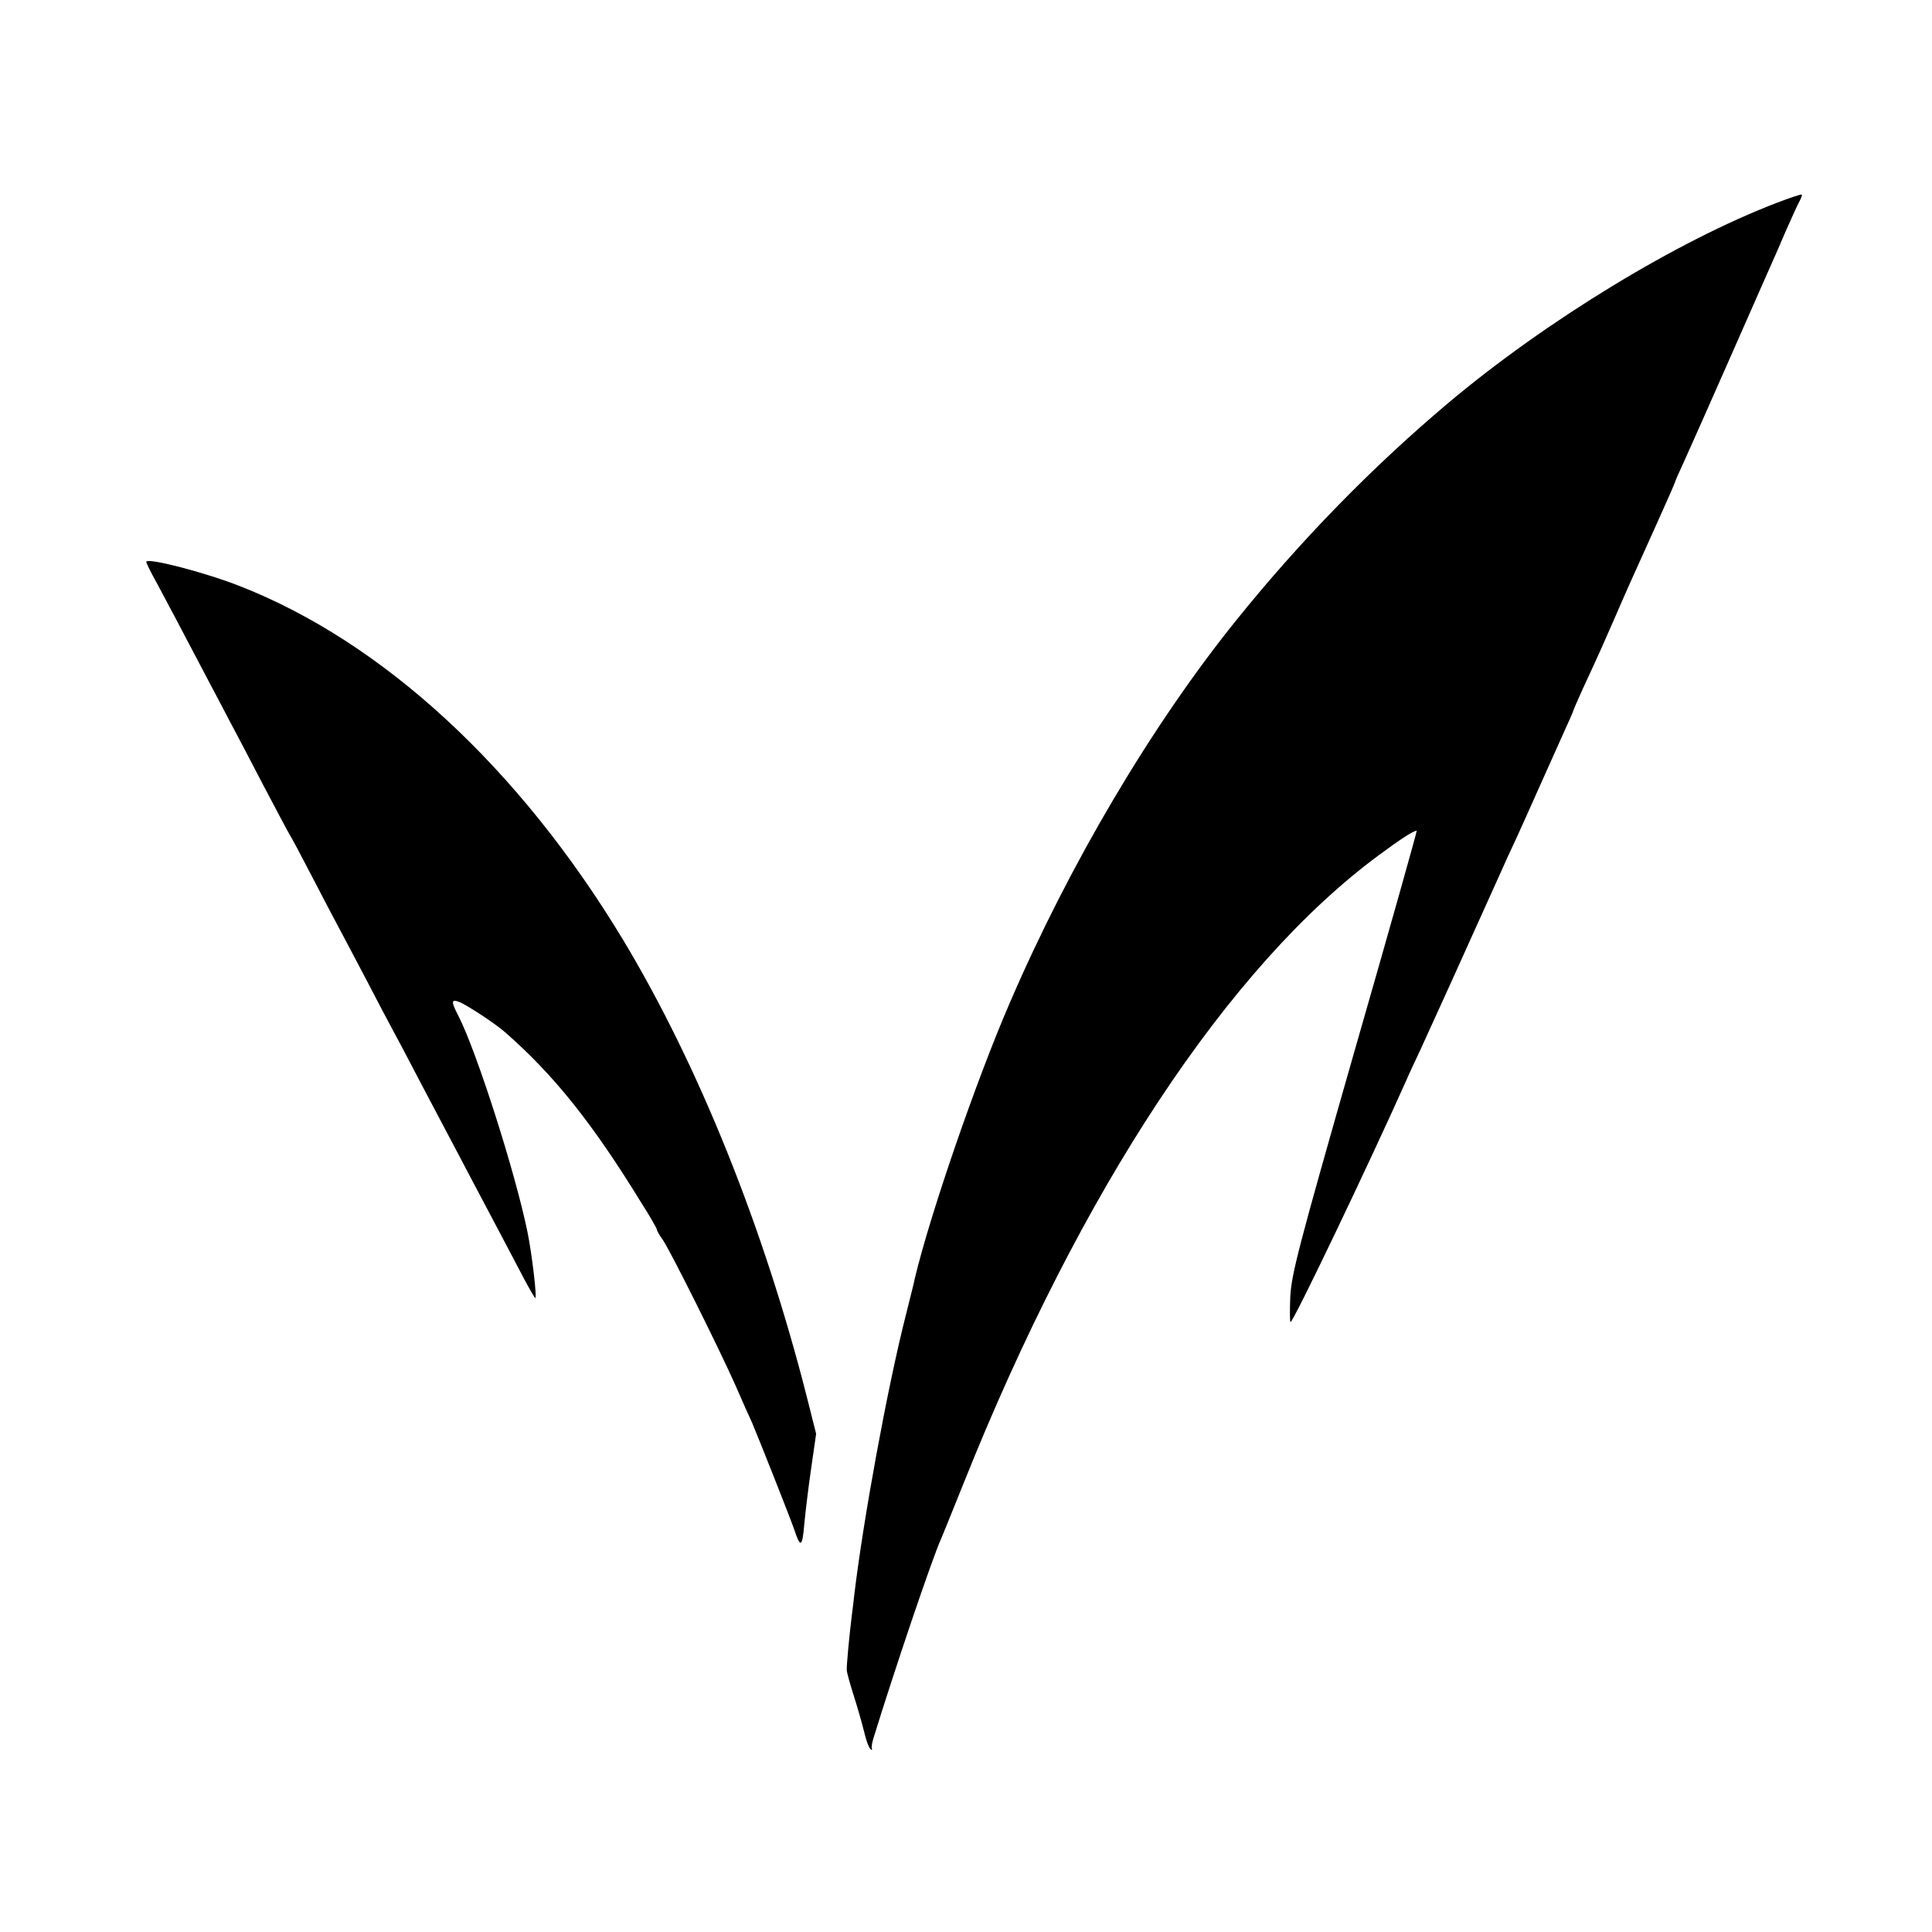 <?xml version="1.0" standalone="no"?>
<!DOCTYPE svg PUBLIC "-//W3C//DTD SVG 20010904//EN"
 "http://www.w3.org/TR/2001/REC-SVG-20010904/DTD/svg10.dtd">
<svg version="1.0" xmlns="http://www.w3.org/2000/svg"
 width="700pt" height="700pt" viewBox="0 0 700 700"
 preserveAspectRatio="xMidYMid meet">
<g transform="translate(0,700) scale(0.1,-0.1)"
fill="#000000" stroke="none">
<path d="M6440 6266 c-362 -138 -840 -429 -1195 -728 -274 -231 -534 -497
-768 -788 -305 -379 -603 -883 -819 -1385 -122 -282 -287 -762 -343 -995 -1
-8 -17 -71 -34 -139 -66 -260 -153 -735 -186 -1011 -2 -19 -6 -53 -9 -75 -9
-73 -19 -180 -18 -196 0 -8 12 -51 26 -95 14 -43 30 -101 37 -129 6 -27 16
-54 21 -60 6 -7 9 -7 7 0 -2 6 1 21 5 35 78 253 215 658 246 725 5 11 41 101
81 200 425 1064 960 1874 1504 2276 81 60 126 89 138 89 2 0 -99 -359 -225
-797 -205 -717 -228 -807 -233 -890 -2 -51 -2 -93 1 -93 10 0 282 568 419 875
7 17 31 68 53 115 36 78 153 336 274 605 27 61 60 133 73 160 13 28 50 111 83
185 33 74 74 165 91 203 17 37 31 69 31 71 0 2 16 39 36 83 61 131 80 175 114
253 42 97 53 122 144 323 42 93 76 170 76 173 0 2 13 32 29 66 46 102 63 141
181 408 62 140 120 273 130 295 10 22 37 83 59 135 23 52 46 103 52 113 6 11
9 20 7 22 -2 2 -41 -11 -88 -29z"/>
<path d="M530 4964 c0 -4 17 -39 39 -78 36 -67 72 -135 187 -354 27 -51 63
-119 79 -150 17 -31 70 -133 119 -227 49 -93 92 -174 96 -180 4 -5 40 -73 80
-150 40 -77 87 -167 105 -200 18 -33 60 -114 95 -180 34 -66 79 -151 100 -190
21 -38 63 -119 95 -180 32 -60 74 -141 95 -180 20 -38 60 -113 87 -165 82
-155 154 -291 190 -360 19 -36 38 -69 42 -73 8 -8 -11 157 -28 240 -43 211
-183 651 -250 782 -28 54 -27 63 7 49 32 -15 127 -77 162 -108 176 -154 315
-327 493 -617 32 -50 57 -94 57 -98 0 -4 9 -20 20 -35 26 -36 204 -393 265
-530 25 -58 52 -118 60 -135 23 -54 136 -339 152 -385 23 -70 30 -67 37 17 4
43 15 134 25 203 l18 125 -34 135 c-156 613 -391 1198 -665 1654 -377 625
-872 1081 -1393 1284 -129 50 -335 103 -335 86z"/>
</g>
</svg>
